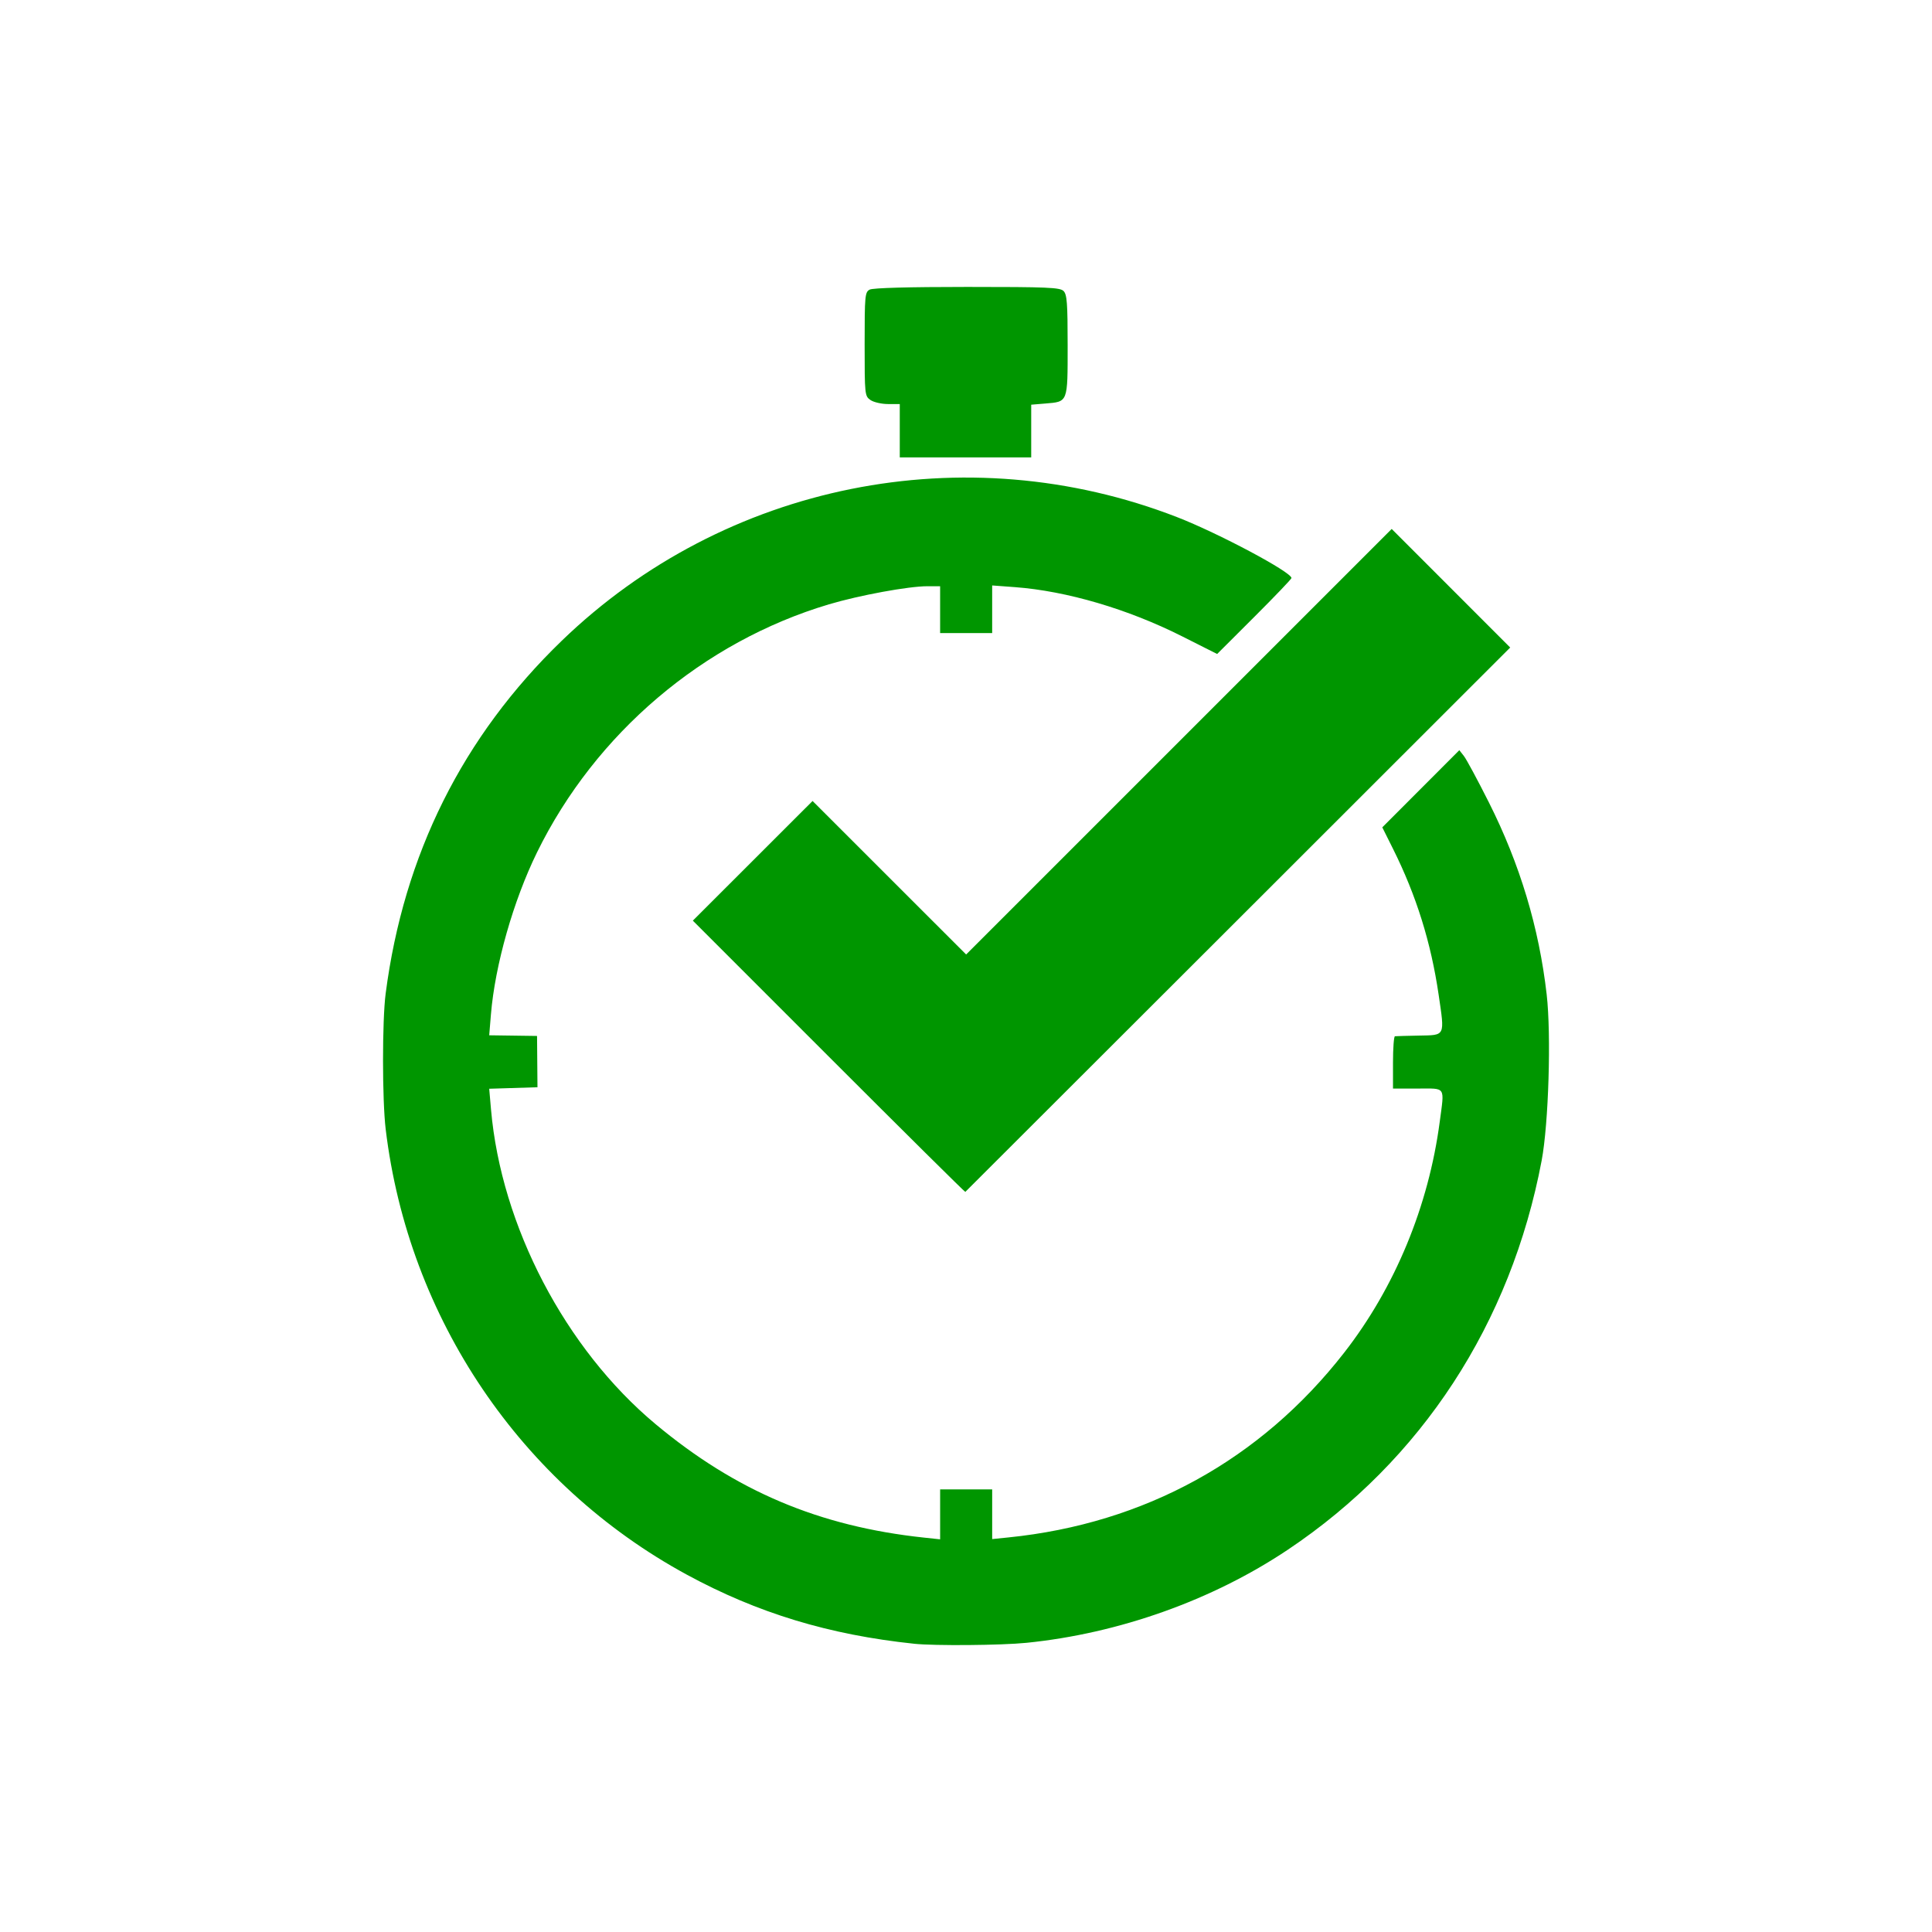 <?xml version="1.0" encoding="UTF-8" standalone="no"?>
<!-- Created with Inkscape (http://www.inkscape.org/) -->

<svg
   xmlns:dc="http://purl.org/dc/elements/1.1/"
   xmlns:cc="http://creativecommons.org/ns#"
   xmlns:rdf="http://www.w3.org/1999/02/22-rdf-syntax-ns#"
   xmlns:svg="http://www.w3.org/2000/svg"
   xmlns="http://www.w3.org/2000/svg"
   xmlns:sodipodi="http://sodipodi.sourceforge.net/DTD/sodipodi-0.dtd"
   xmlns:inkscape="http://www.inkscape.org/namespaces/inkscape"
   version="1.1"
   id="svg2"
   width="512"
   height="512"
   viewBox="0 0 512 512"
   sodipodi:docname="fast.svg"
   inkscape:version="0.92.5 (2060ec1f9f, 2020-04-08)"
   inkscape:export-filename="/home/djl11/ivy_all/submodules/unifyai.github.io/img/prototype/fast.png"
   inkscape:export-xdpi="96"
   inkscape:export-ydpi="96">
  <defs
     id="defs6" />
  <sodipodi:namedview
     pagecolor="#ffffff"
     bordercolor="#666666"
     borderopacity="1"
     objecttolerance="10"
     gridtolerance="10"
     guidetolerance="10"
     inkscape:pageopacity="0"
     inkscape:pageshadow="2"
     inkscape:window-width="1848"
     inkscape:window-height="1016"
     id="namedview4"
     showgrid="false"
     inkscape:zoom="0.62384"
     inkscape:cx="229.11823"
     inkscape:cy="282.10743"
     inkscape:window-x="72"
     inkscape:window-y="27"
     inkscape:window-maximized="1"
     inkscape:current-layer="svg2" />
  <path
     style="fill:#009600;fill-opacity:1;stroke-width:0.69"
     d="m 242.242,435.608 c -22.527,-2.367 -41.509,-8.136 -60.217,-18.3 -43.993,-23.901 -73.789,-67.965 -79.811,-118.029 -0.937,-7.788 -0.943,-28.804 -0.011,-35.977 4.787,-36.836 20.402,-68.123 46.662,-93.491 43.233,-41.766 106.883,-54.563 163.041,-32.78 10.952,4.248 30.349,14.574 30.349,16.155 0,0.255 -4.432,4.889 -9.849,10.296 l -9.849,9.832 -9.291,-4.683 c -14.335,-7.226 -30.609,-12.014 -44.295,-13.032 l -6.035,-0.449 v 6.311 6.311 h -6.897 -6.897 v -6.208 -6.208 h -3.38 c -5.007,0 -18.055,2.4 -26.109,4.803 -33.326,9.941 -61.862,34.188 -77.325,65.704 -6.28,12.8 -11.146,29.9 -12.226,42.969 l -0.457,5.53 6.339,0.088 6.339,0.088 0.056,6.797 0.056,6.797 -6.395,0.199 -6.395,0.199 0.479,5.495 c 2.695,30.9 19.705,63.432 43.588,83.367 21.286,17.767 43.391,27.118 71.121,30.084 l 4.311,0.461 v -6.62 -6.62 h 6.897 6.897 v 6.587 6.587 l 4.311,-0.438 c 36.11,-3.671 66.845,-20.58 88.948,-48.936 13.485,-17.3 22.393,-38.828 25.355,-61.275 1.251,-9.478 1.741,-8.744 -5.841,-8.744 h -6.553 v -6.897 c 0,-3.794 0.233,-6.927 0.517,-6.964 0.285,-0.037 3.156,-0.116 6.38,-0.177 7.041,-0.132 6.831,0.306 5.195,-10.852 -2.03,-13.842 -5.918,-26.275 -12.074,-38.613 l -2.855,-5.721 10.207,-10.224 10.207,-10.224 1.219,1.555 c 0.67,0.855 3.639,6.366 6.597,12.246 8.245,16.391 13.295,33.172 15.336,50.955 1.224,10.668 0.51,34.246 -1.332,43.988 -8.164,43.186 -31.794,79.412 -67.287,103.154 -19.992,13.373 -44.75,22.188 -69.265,24.66 -6.671,0.673 -24.309,0.818 -29.758,0.246 z m -22.621,-155.612 -36.011,-36.016 15.866,-15.855 15.866,-15.855 20.348,20.339 20.348,20.339 56.389,-56.386 56.389,-56.386 15.702,15.713 15.702,15.713 -72.109,72.059 c -39.66,39.632 -72.193,72.124 -72.294,72.204 -0.102,0.08 -16.39,-16.062 -36.196,-35.871 z M 238.449,114.146 v -7.068 l -3.123,-10e-4 c -1.718,-6.8e-4 -3.813,-0.485 -4.656,-1.075 -1.497,-1.048 -1.533,-1.397 -1.533,-14.805 0,-12.87 0.084,-13.776 1.334,-14.445 0.848,-0.454 10.259,-0.714 25.816,-0.714 21.337,0 24.621,0.139 25.566,1.084 0.911,0.91 1.084,3.214 1.084,14.4 0,15.256 0.131,14.914 -5.905,15.414 l -3.752,0.311 v 6.984 6.984 h -17.416 -17.416 z"
     id="path817"
     inkscape:connector-curvature="0" />
</svg>
